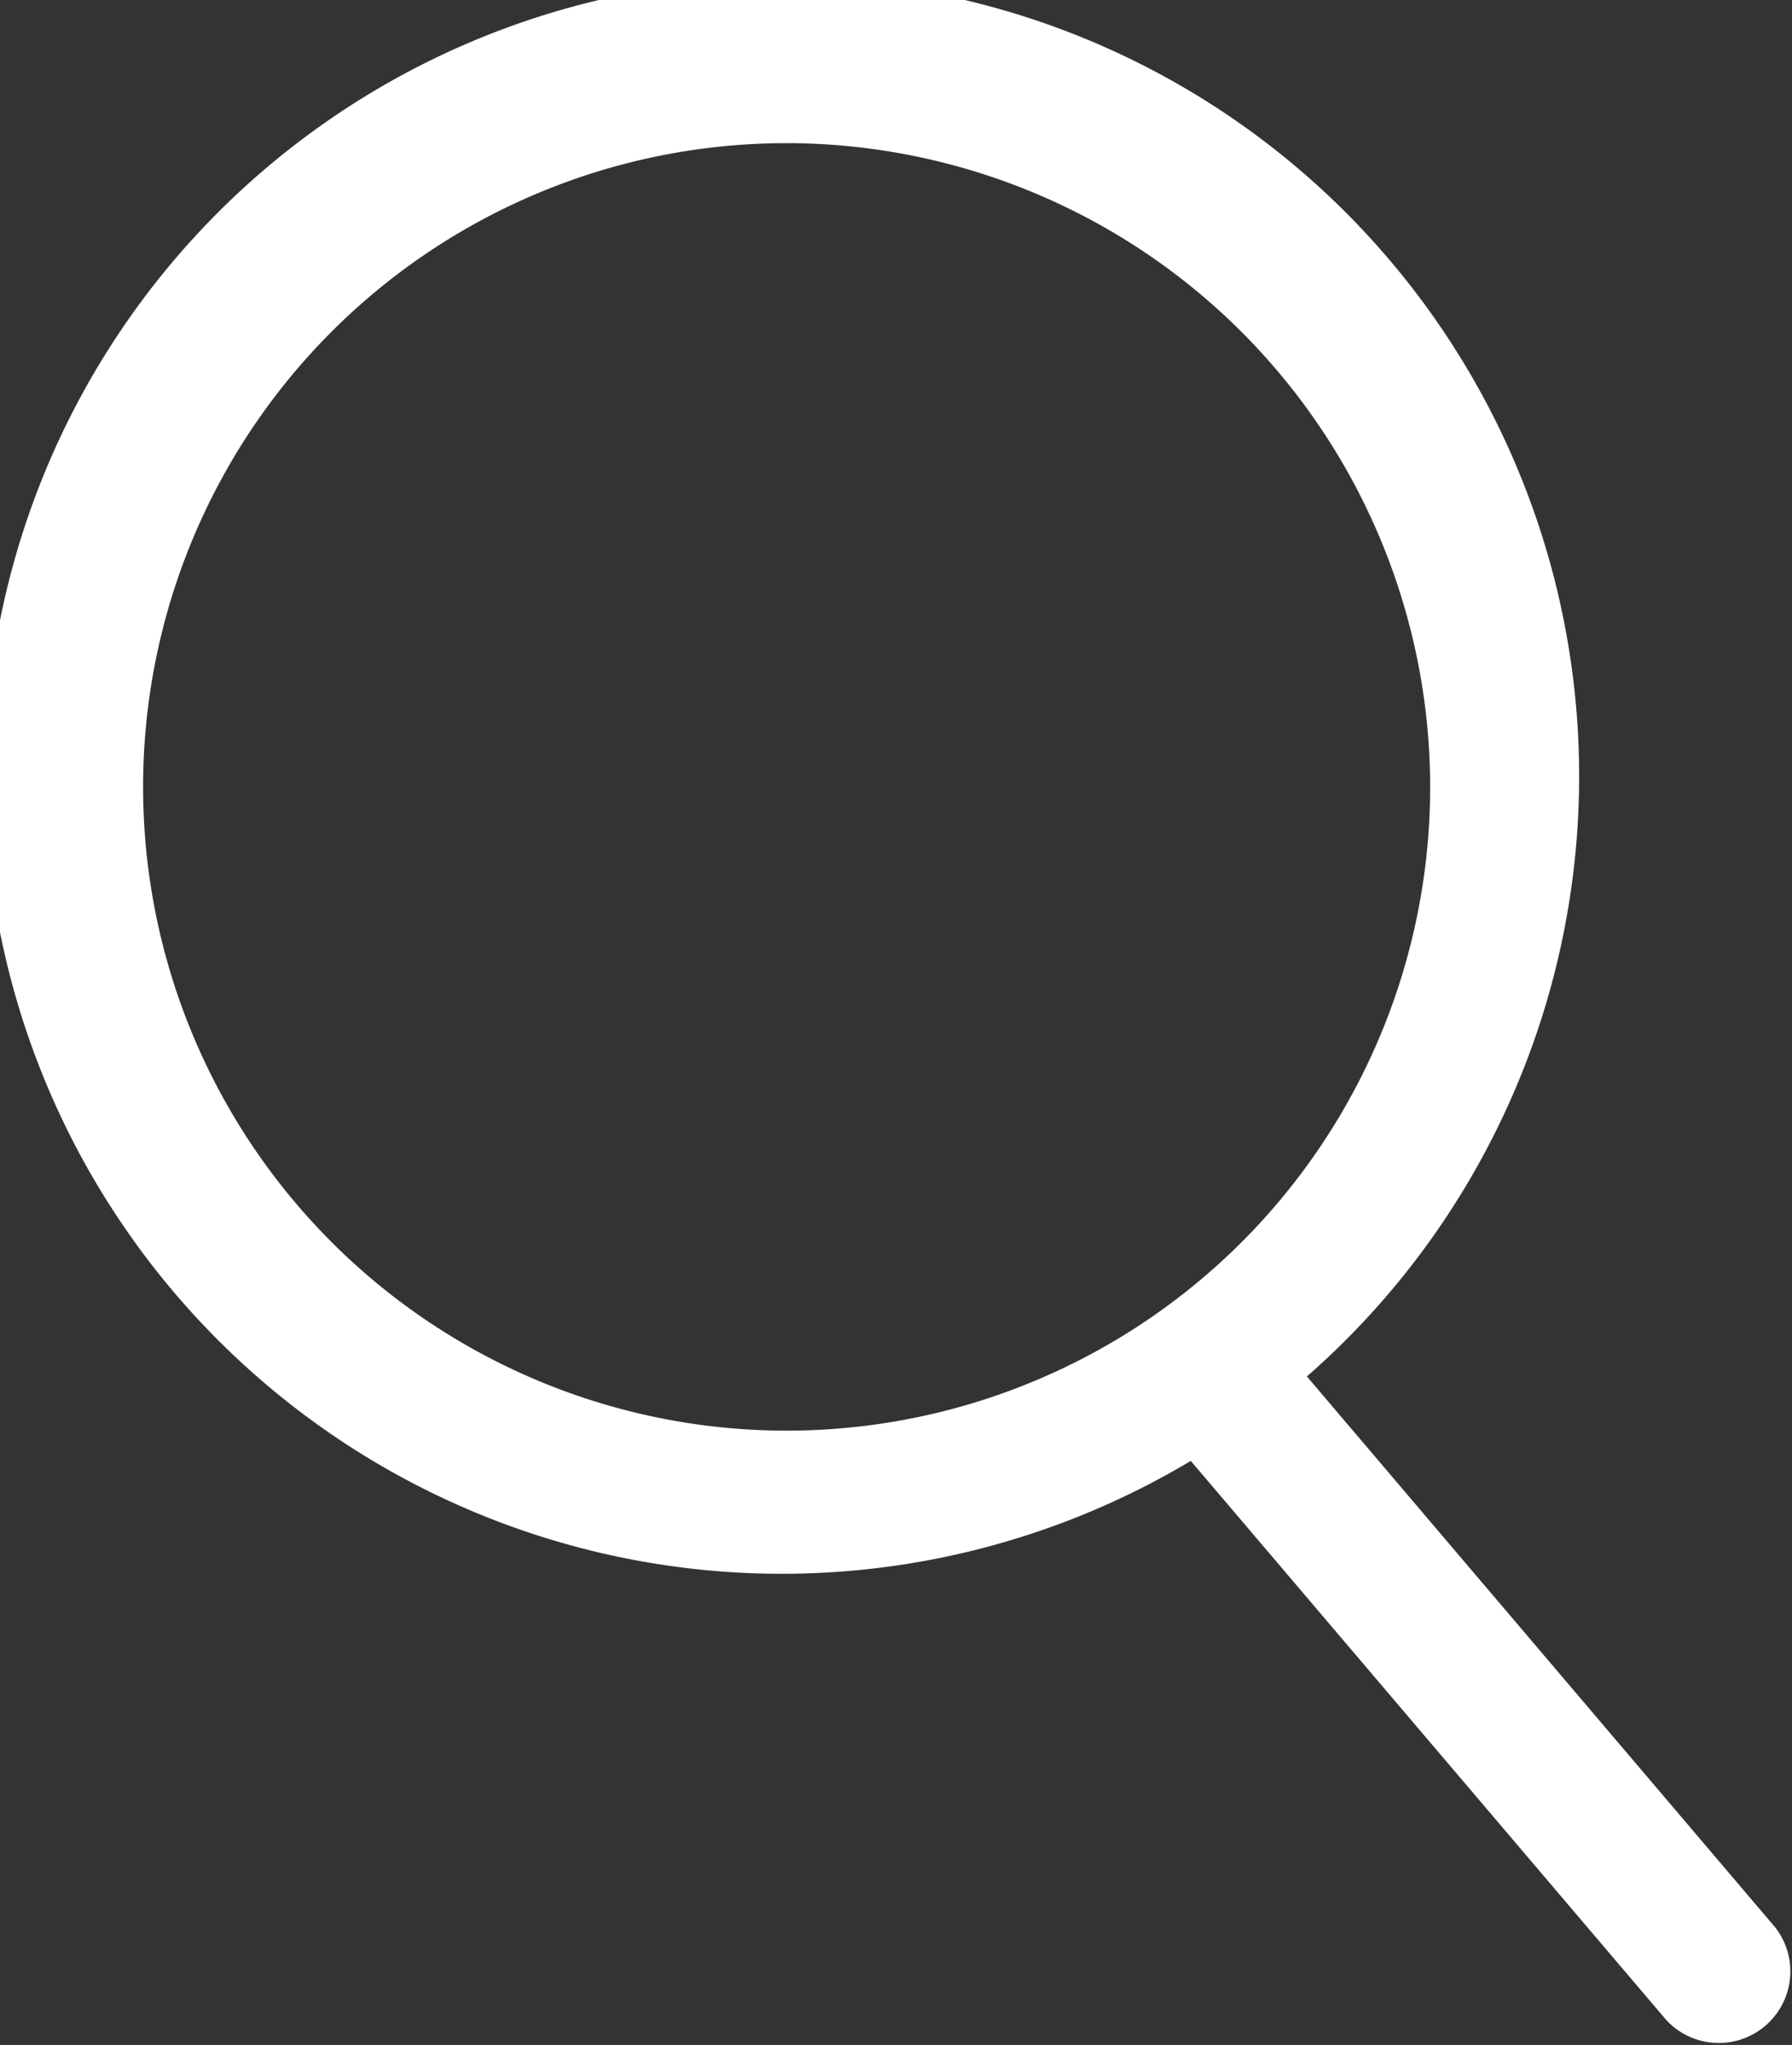 <svg id="Capa_1" data-name="Capa 1" xmlns="http://www.w3.org/2000/svg" viewBox="0 0 87.66 100"><rect x="0" y="0" width="87.66" height="100" fill="#333333" stroke="none"/><defs><style>.cls-1{fill:#fff;}</style></defs><path class="cls-1" d="M93,94.24,70.1,67.31a39,39,0,1,0-5.68,4.13L87.67,98.77A3.5,3.5,0,0,0,93,94.24ZM76.13,38.48A31.48,31.48,0,1,1,44.65,7,31.51,31.51,0,0,1,76.13,38.48Z" transform="translate(-6.17)"/></svg>